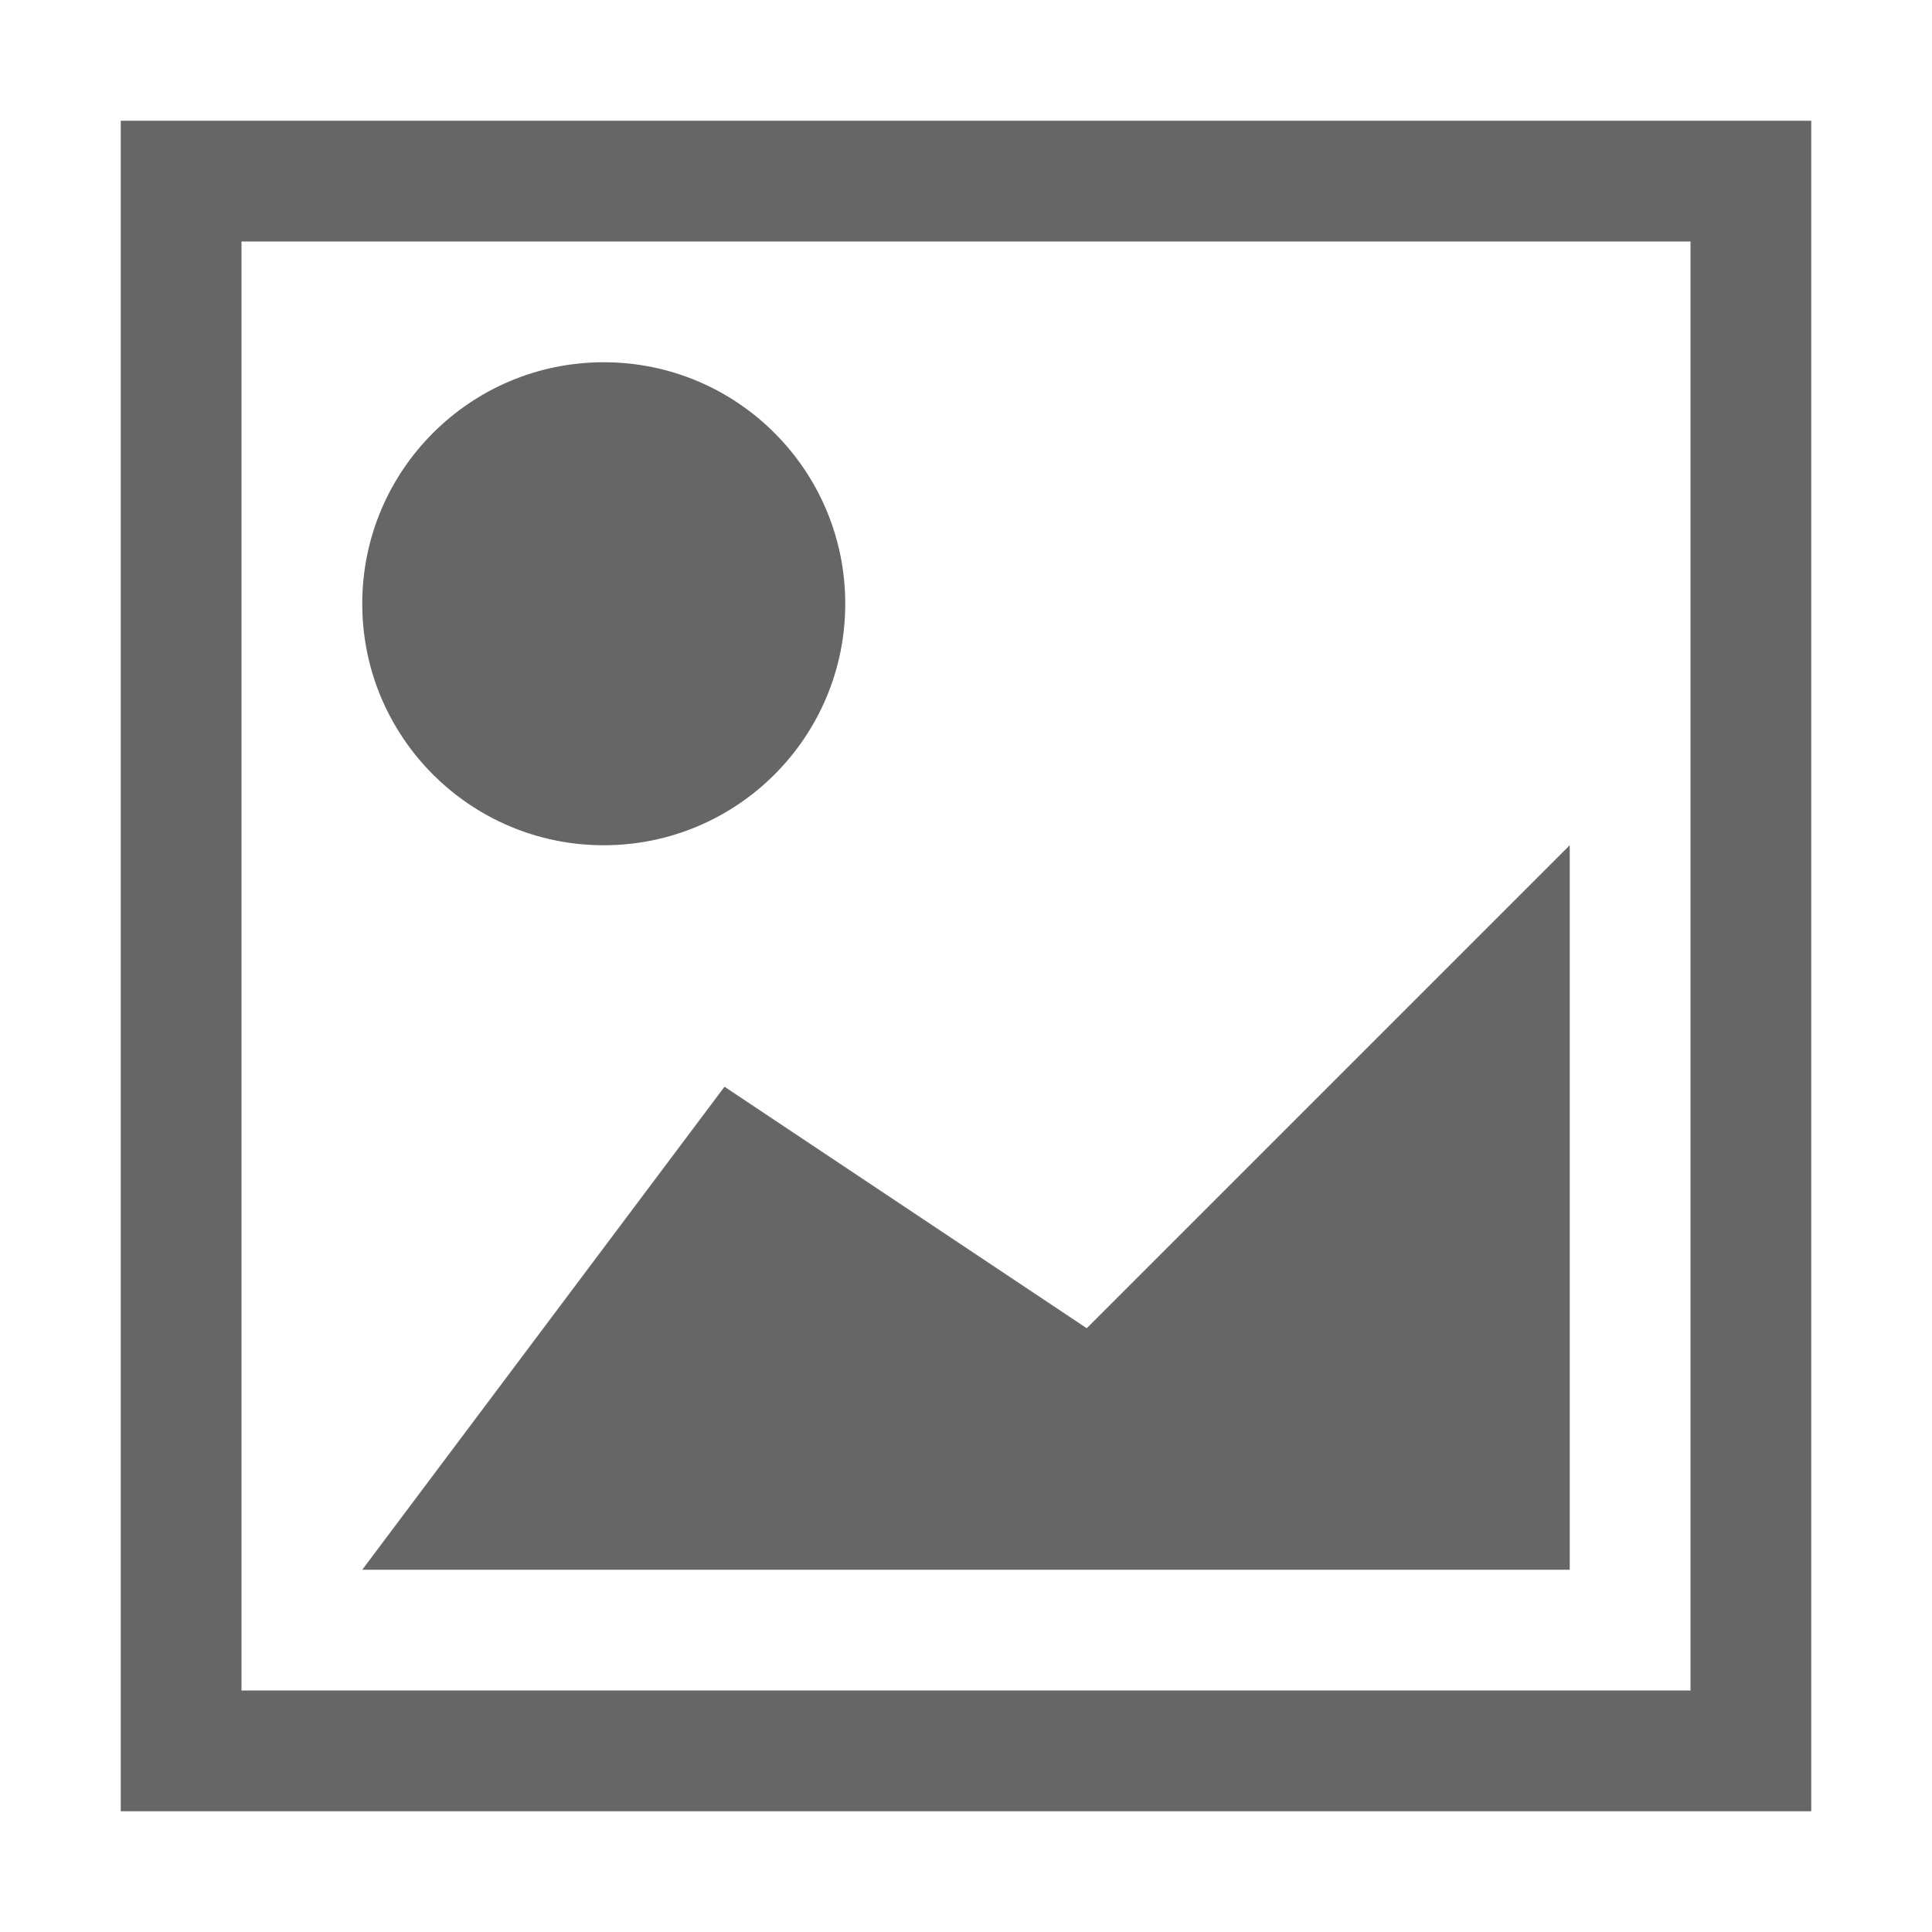 <?xml version="1.0" encoding="utf-8"?>
<!DOCTYPE svg PUBLIC "-//W3C//DTD SVG 1.1//EN" "http://www.w3.org/Graphics/SVG/1.1/DTD/svg11.dtd">
<svg version="1.1" xmlns="http://www.w3.org/2000/svg" xmlns:xlink="http://www.w3.org/1999/xlink" x="0px" y="0px"
	 width="16px" height="16px" viewBox="0 0 16 16" enable-background="new 0 0 16 16" xml:space="preserve">
<g>
    <path fill="#666666" d="M1,1v14h14V1H1z M14,14H2V2h12V14z"/>
    <polygon fill="#666666" points="3,13 13,13 13,7 9,11 6,9   "/>
    <circle cx="5" cy="5" r="2" fill="#666666"/>
</g>
</svg>
